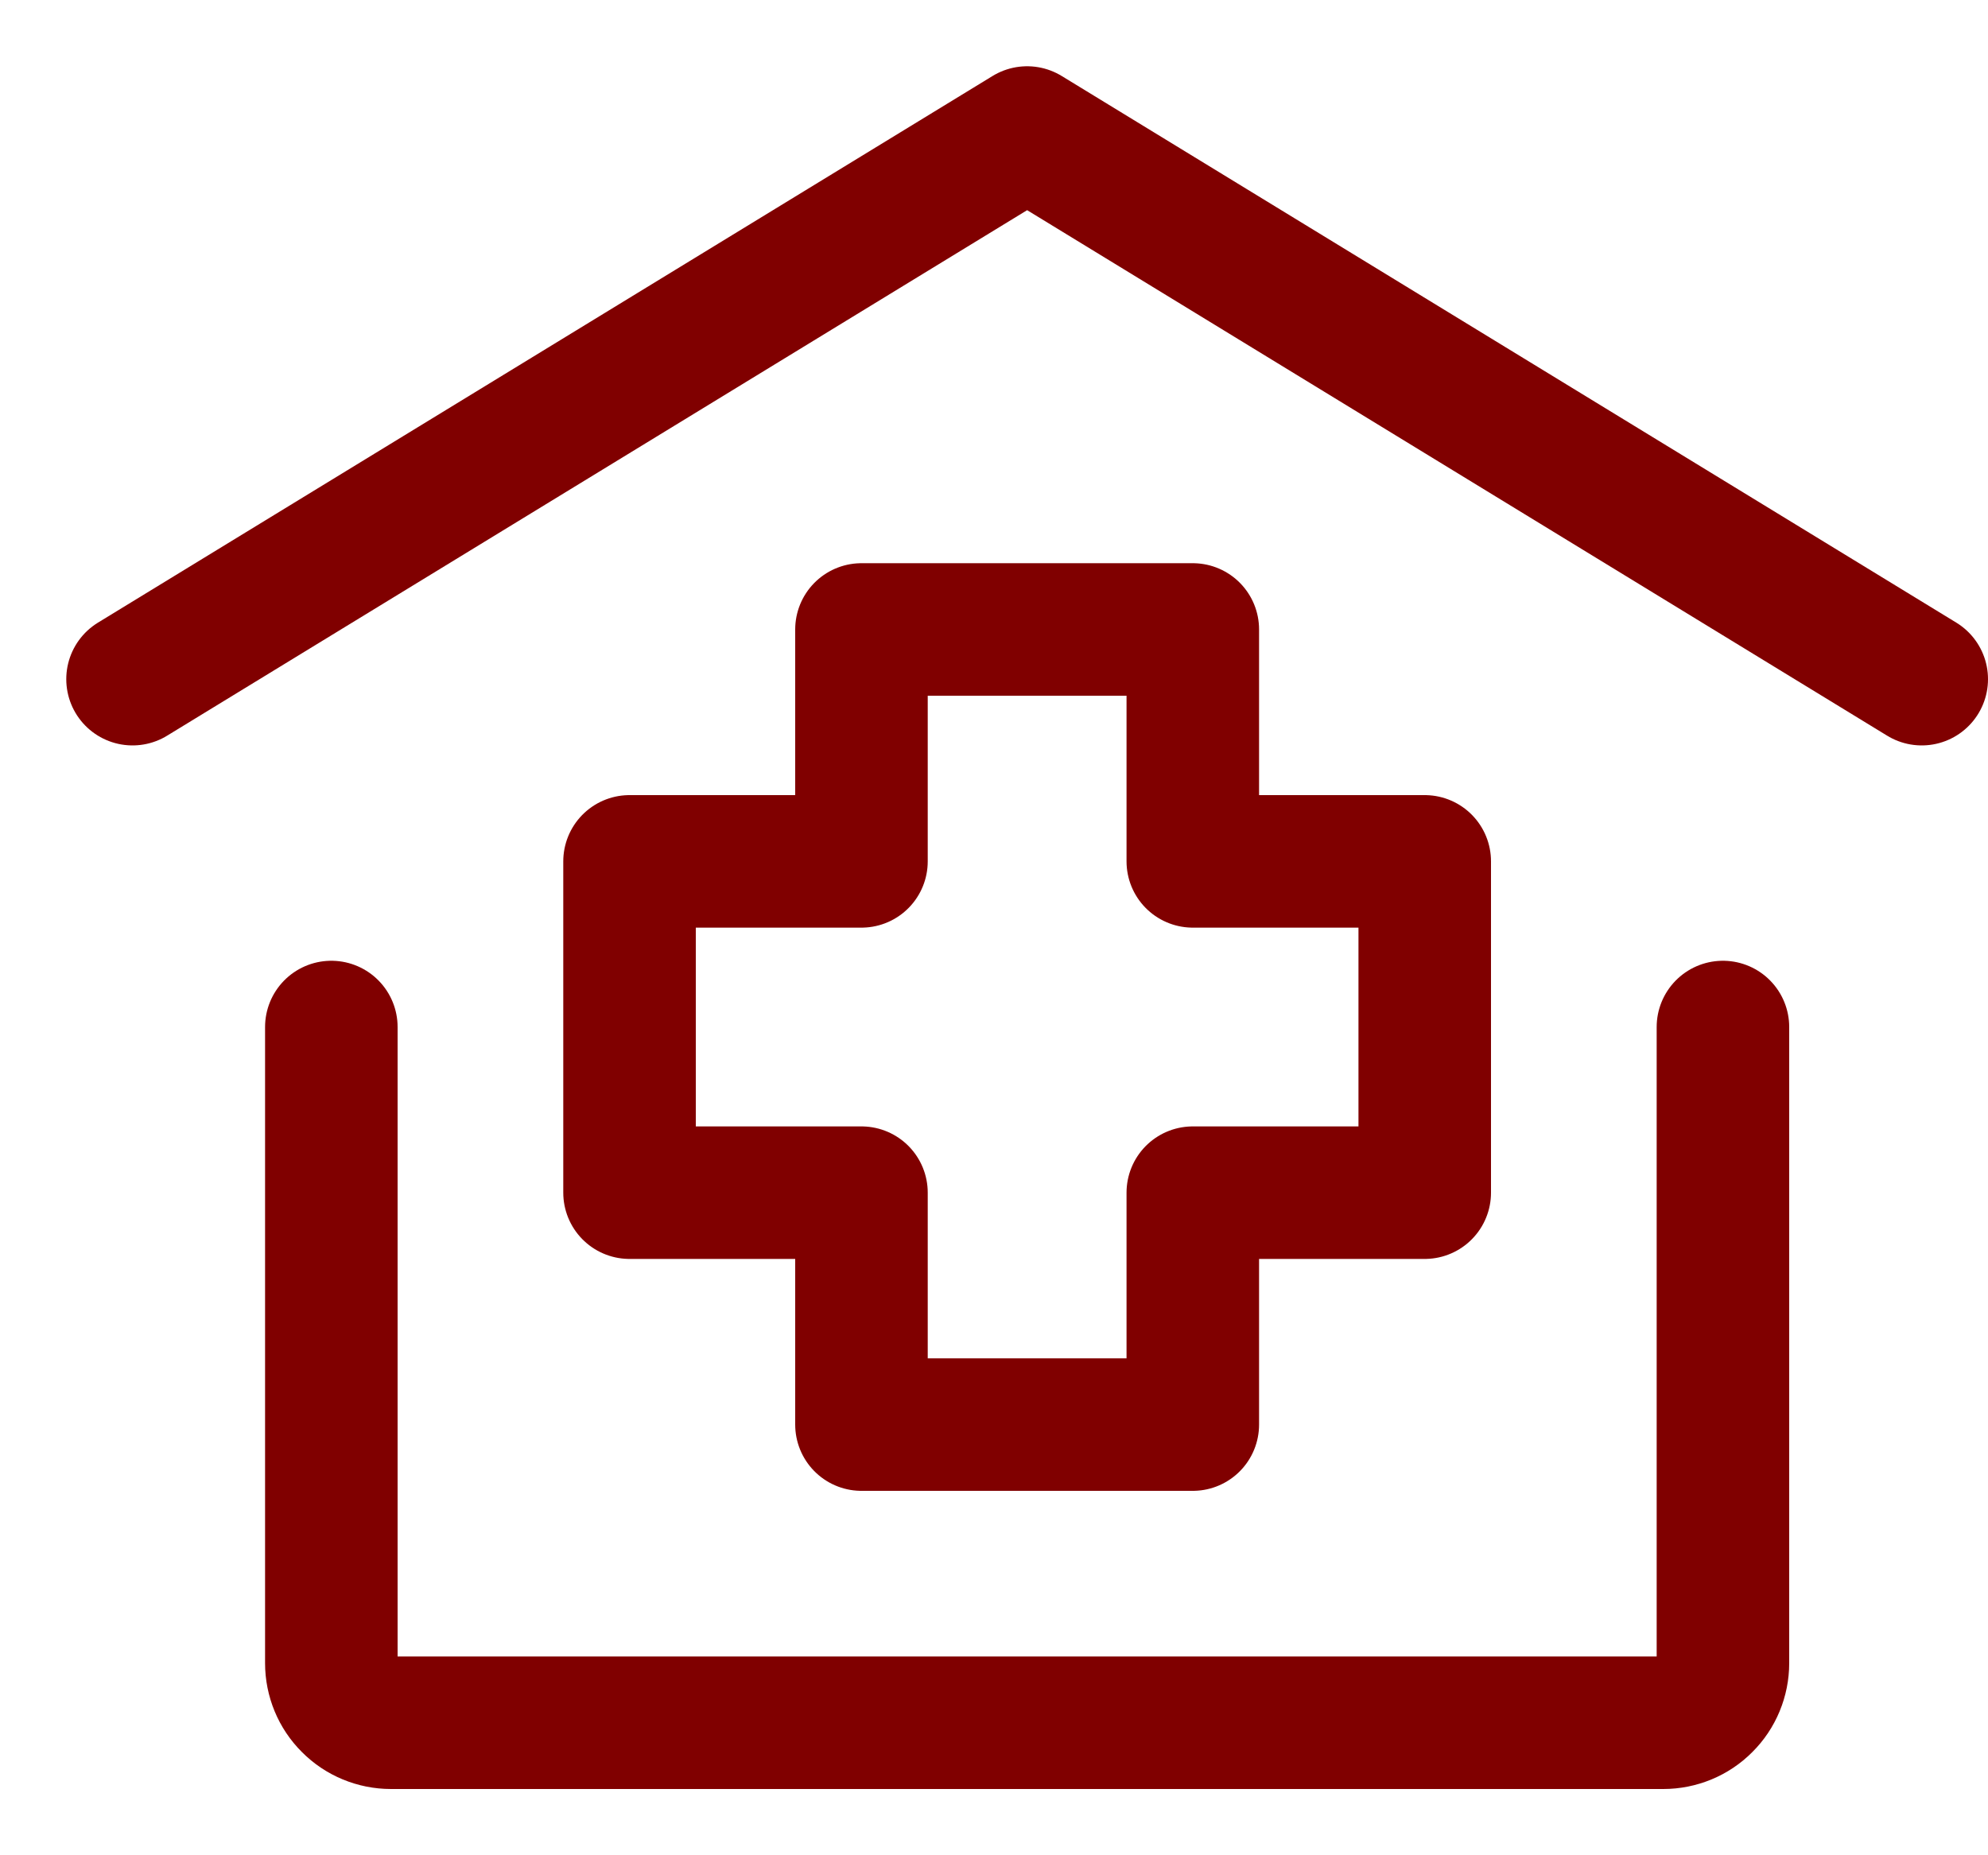 <svg width="15" height="14" viewBox="0 0 15 14" fill="none" xmlns="http://www.w3.org/2000/svg">
<g id="Group">
<path id="Vector" d="M1 5.125L7.75 1L14.5 5.125M13 7.75V12.55C13 12.669 12.953 12.784 12.868 12.868C12.784 12.953 12.669 13 12.55 13H2.95C2.831 13 2.716 12.953 2.632 12.868C2.547 12.784 2.5 12.669 2.5 12.55V7.75" stroke="#800000" stroke-linecap="round" stroke-linejoin="round"/>
<path id="Vector_2" d="M9 10.75H6.5V9H4.75V6.5H6.5V4.75H9V6.5H10.75V9H9V10.75Z" stroke="#800000" stroke-linecap="round" stroke-linejoin="round"/>
</g>
</svg>
